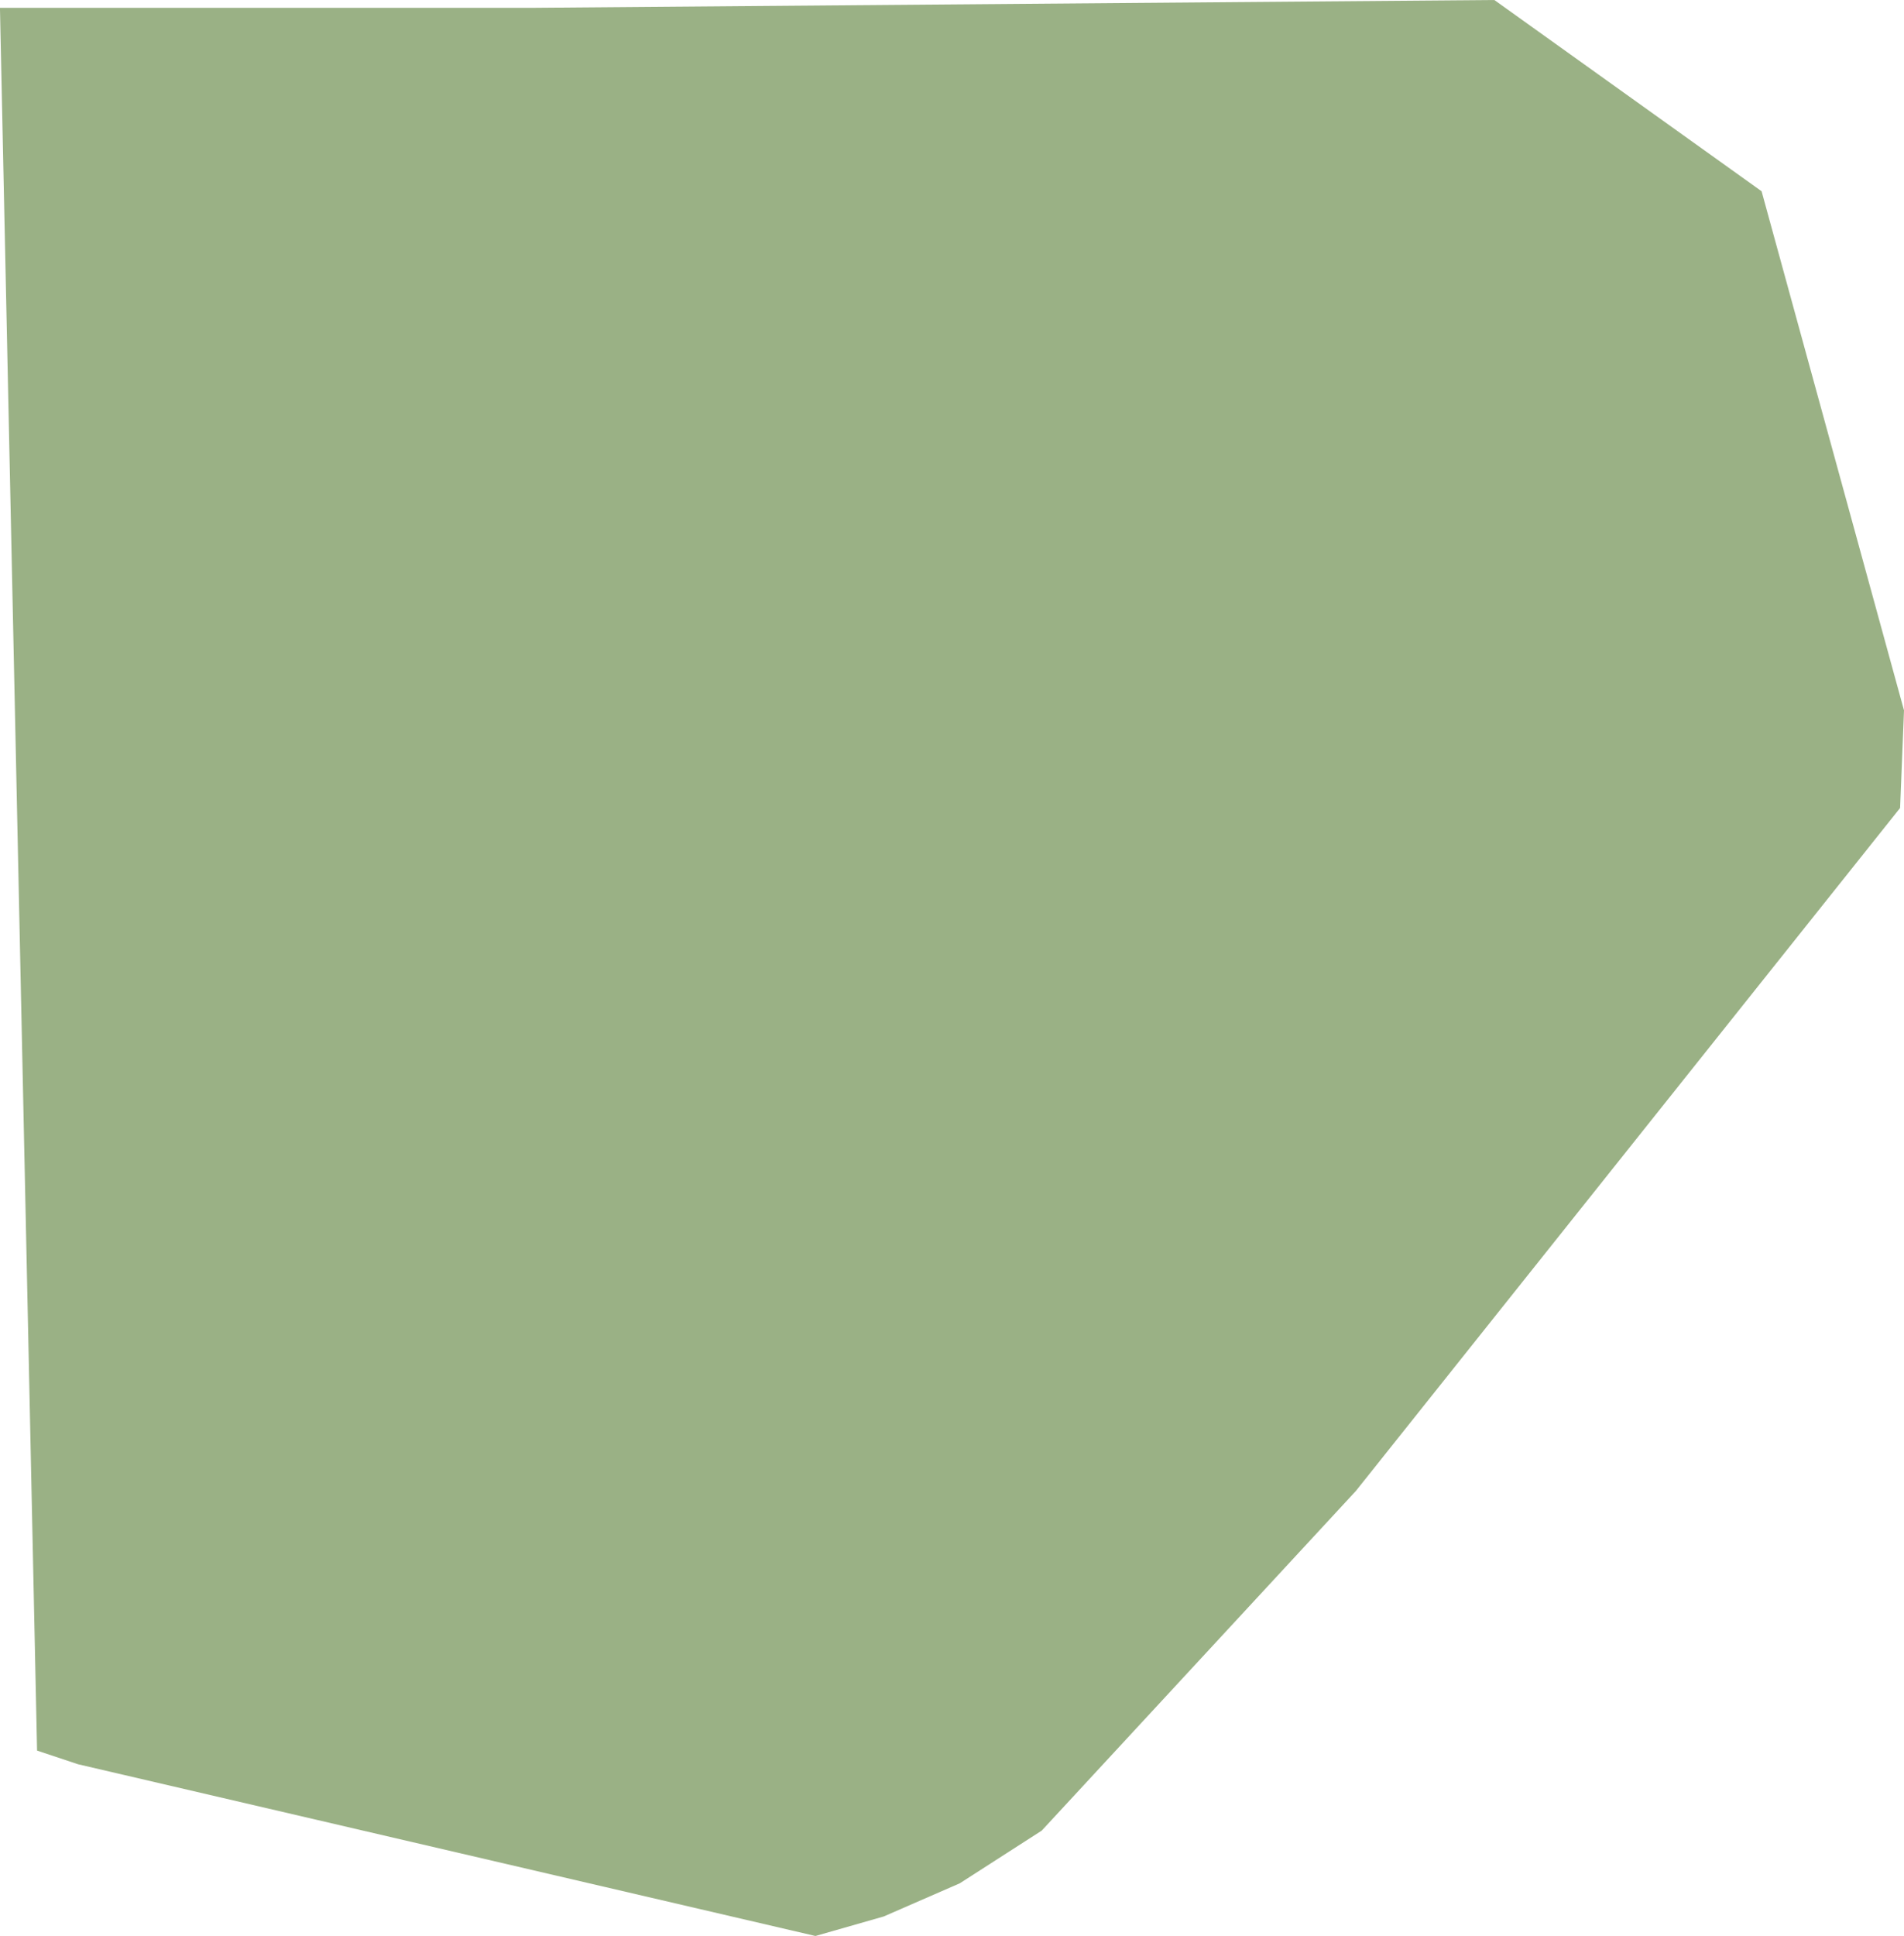 <svg xmlns="http://www.w3.org/2000/svg" viewBox="0 0 97.6 99.2"><g id="Layer_2" data-name="Layer 2"><g id="Louisiana-Parishes-Inline-parish"><path id="acadia-parish" d="M0,.4H27.4L76.6,0,90.3,9.8l7.3,26.6-.2,5-27.9,35L53.4,93.8l-4.2,2.7-3.9,1.7-3.5,1L4,90.4l-2.1-.7L0,.5" fill="#9ab185"/></g></g></svg>